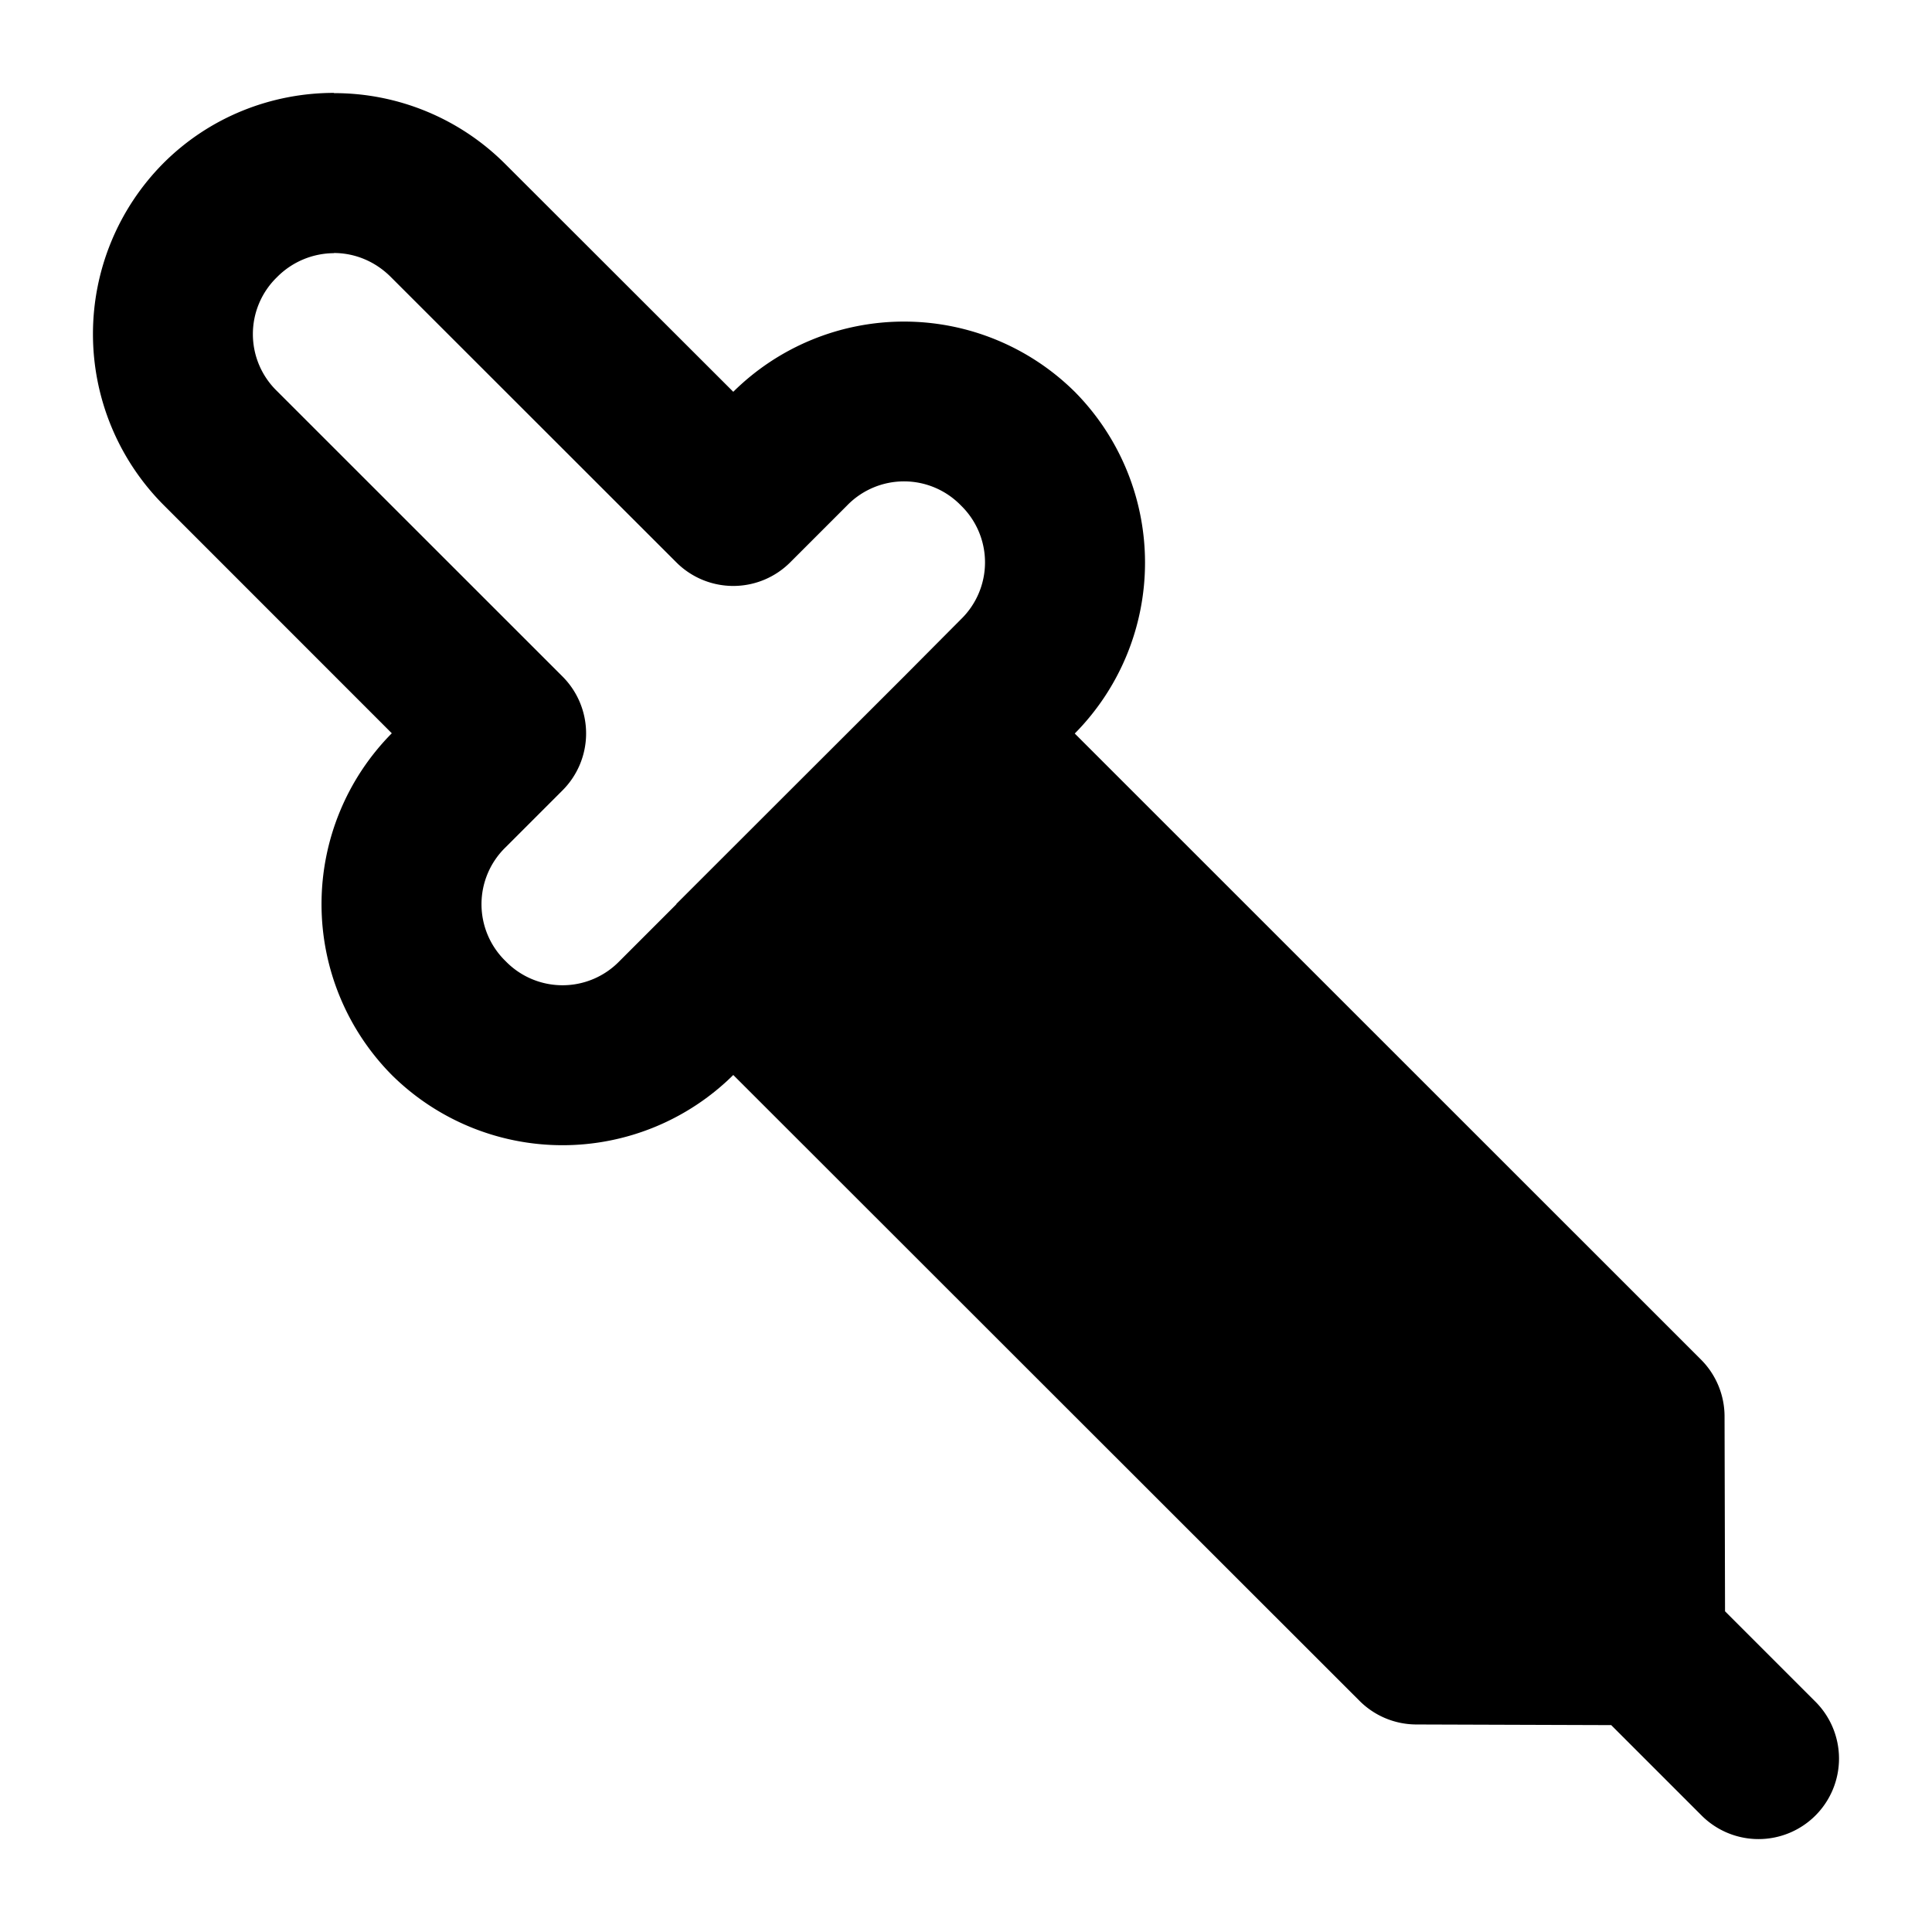 <svg xmlns="http://www.w3.org/2000/svg" xml:space="preserve" width="24" height="24" viewBox="0 0 24 24"><path d="M4.148 1.154c-.77 0-1.54.294-2.12.875a3.01 3.01 0 0 0 0 4.24l2.839 2.84a3.017 3.017 0 0 0 0 4.245 3.015 3.015 0 0 0 4.242 0l7.78 7.775a1 1 0 0 0 .703.293l2.423.008 1.123 1.123a1 1 0 0 0 1.414 0 1 1 0 0 0 0-1.414l-1.123-1.123-.006-2.422a1 1 0 0 0-.293-.705l-7.779-7.777a3.017 3.017 0 0 0 0-4.245 3.015 3.015 0 0 0-4.242 0L6.269 2.03a3 3 0 0 0-2.12-.873zm0 1.989c.254 0 .508.099.707.298l3.547 3.545a1 1 0 0 0 1.414 0l.707-.707a.985.985 0 0 1 1.414 0 .985.985 0 0 1 0 1.414l-.707.711-1.414 1.412-1.414 1.413v.004l-.707.707a.985.985 0 0 1-1.414 0 .985.985 0 0 1 0-1.415l.707-.707a1 1 0 0 0 0-1.414L3.441 4.858a.985.985 0 0 1 0-1.415 1 1 0 0 1 .707-.298z"/></svg>